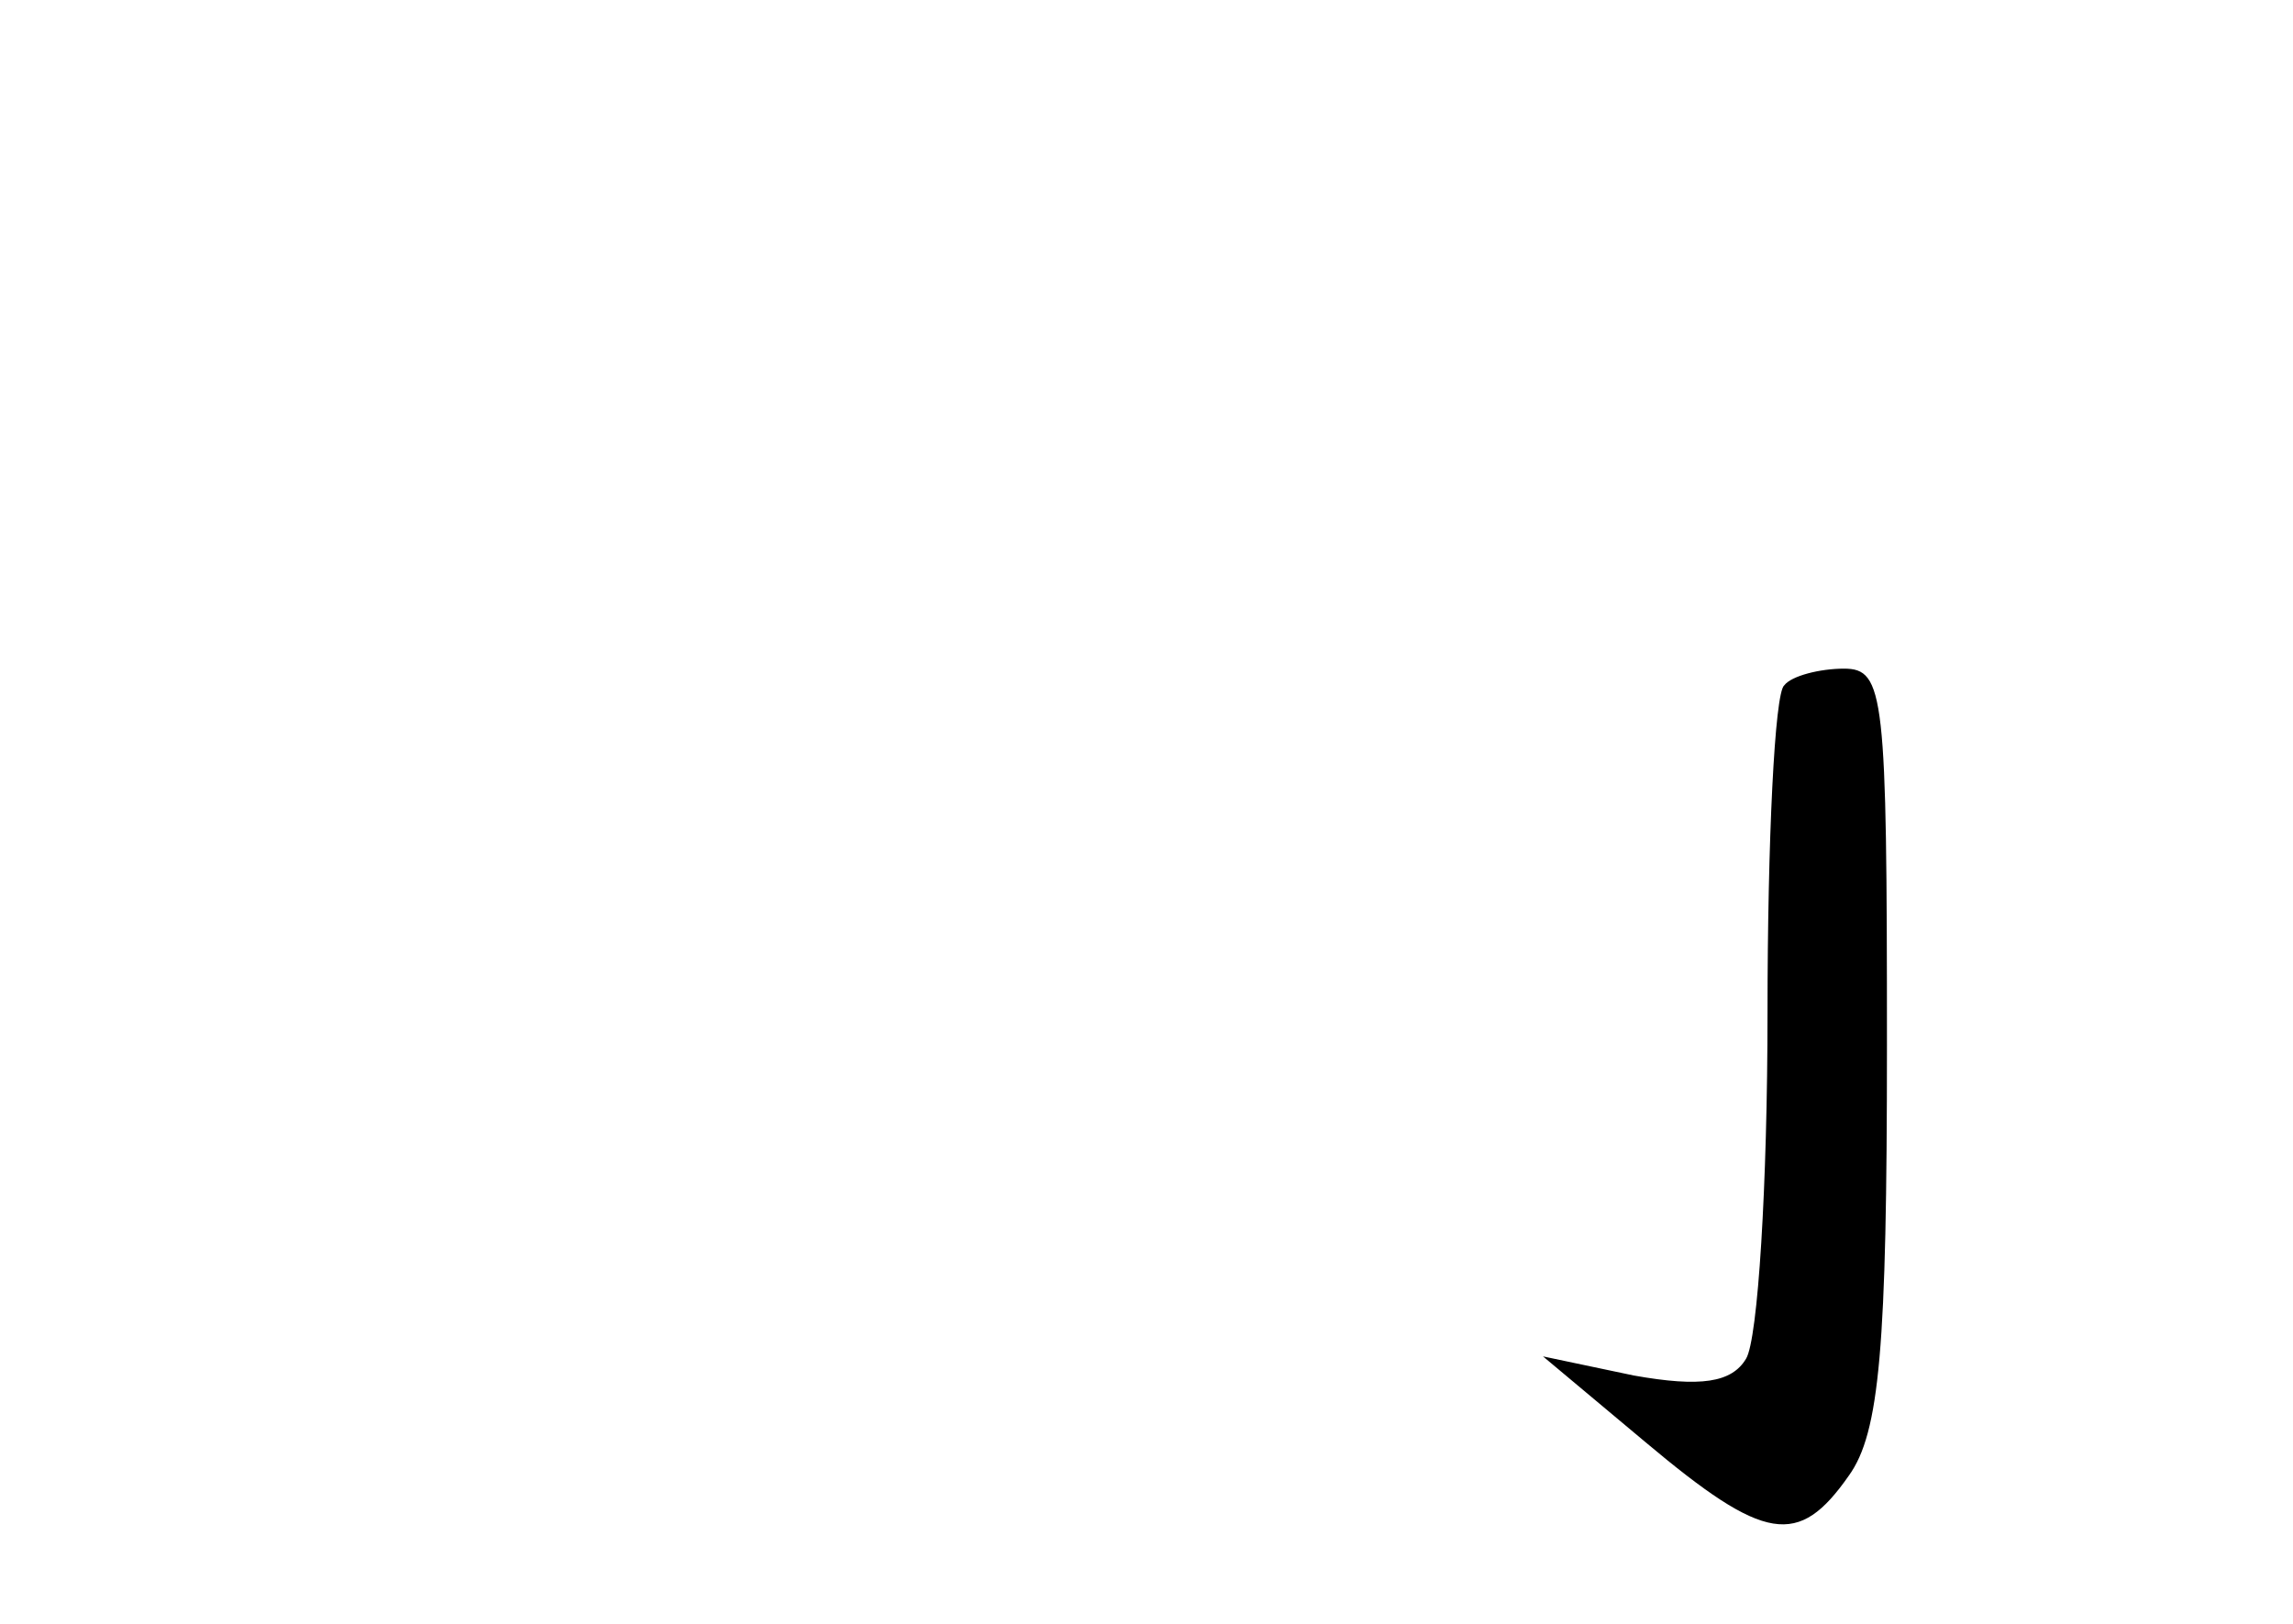<?xml version="1.0" standalone="no"?>
<!DOCTYPE svg PUBLIC "-//W3C//DTD SVG 20010904//EN"
 "http://www.w3.org/TR/2001/REC-SVG-20010904/DTD/svg10.dtd">
<svg version="1.0" xmlns="http://www.w3.org/2000/svg"
 width="96pt" height="68pt" viewBox="0 0 96 68"
 preserveAspectRatio="xMidYMid meet">
<g transform="translate(0,68) scale(0.1,-0.1)"
fill="#000000" stroke="none">
<path d="M747 393 c-4 -3 -7 -65 -7 -137 0 -72 -4 -137 -9 -145 -6 -10 -19
-12 -47 -7 l-38 8 43 -36 c50 -42 64 -44 85 -14 13 18 16 54 16 180 0 147 -1
158 -18 158 -10 0 -22 -3 -25 -7z"/>
</g>
</svg>
